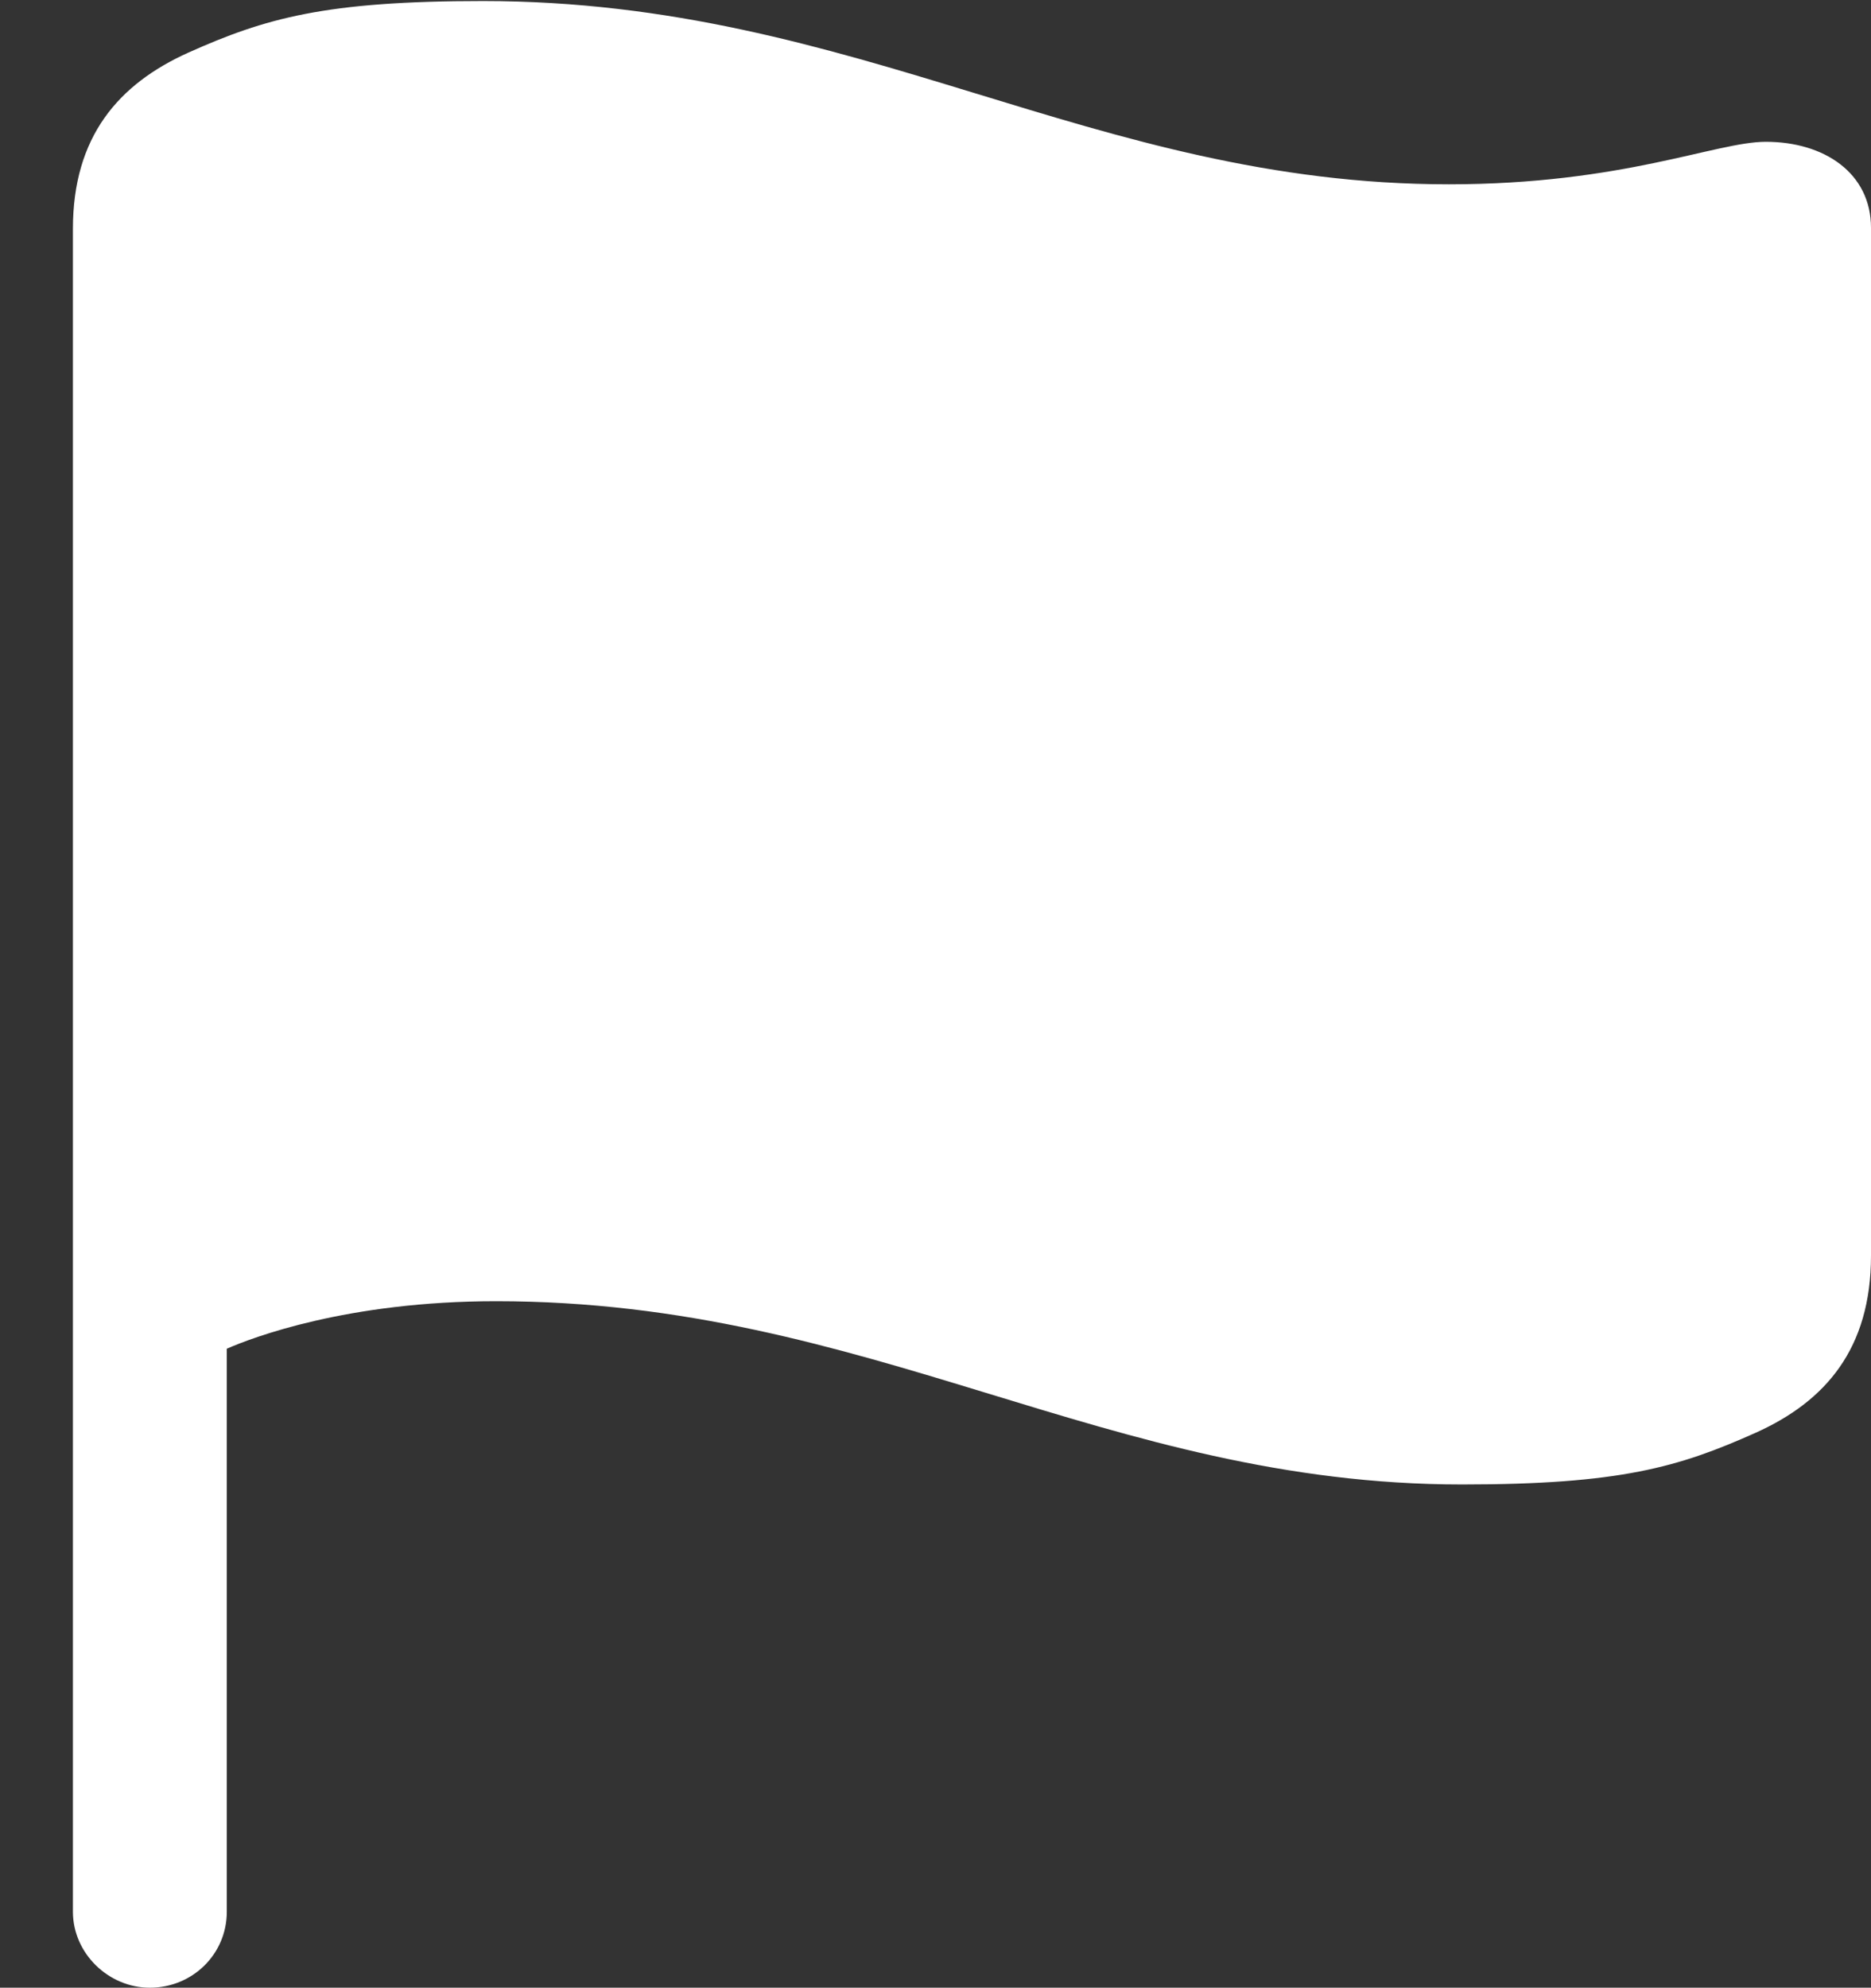 <?xml version="1.0" encoding="UTF-8"?>
<!--Generator: Apple Native CoreSVG 232.5-->
<!DOCTYPE svg
  PUBLIC "-//W3C//DTD SVG 1.1//EN"
  "http://www.w3.org/Graphics/SVG/1.1/DTD/svg11.dtd">
<svg version="1.1" xmlns="http://www.w3.org/2000/svg"
     width="21.656"
     height="23.004">
  <rect width="100%" height="100%" fill="#333333" stroke="none"/>
  <g>
    <rect height="23.004" opacity="0" width="21.656" x="0" y="0"/>
    <path
      d="M1.734 23.004C2.227 23.004 2.625 22.617 2.625 22.125L2.625 15.609C2.918 15.48 4.02 15.059 5.742 15.059C10.078 15.059 12.797 17.18 16.922 17.18C18.75 17.18 19.43 16.98 20.32 16.582C21.129 16.219 21.656 15.609 21.656 14.531L21.656 2.637C21.656 2.004 21.117 1.641 20.438 1.641C19.863 1.641 18.785 2.133 16.77 2.133C12.645 2.133 9.938 0.012 5.59 0.012C3.762 0.012 3.07 0.211 2.18 0.609C1.371 0.973 0.844 1.582 0.844 2.648L0.844 22.125C0.844 22.605 1.254 23.004 1.734 23.004Z"
      fill="#ffffff"/>
  </g>
</svg>
